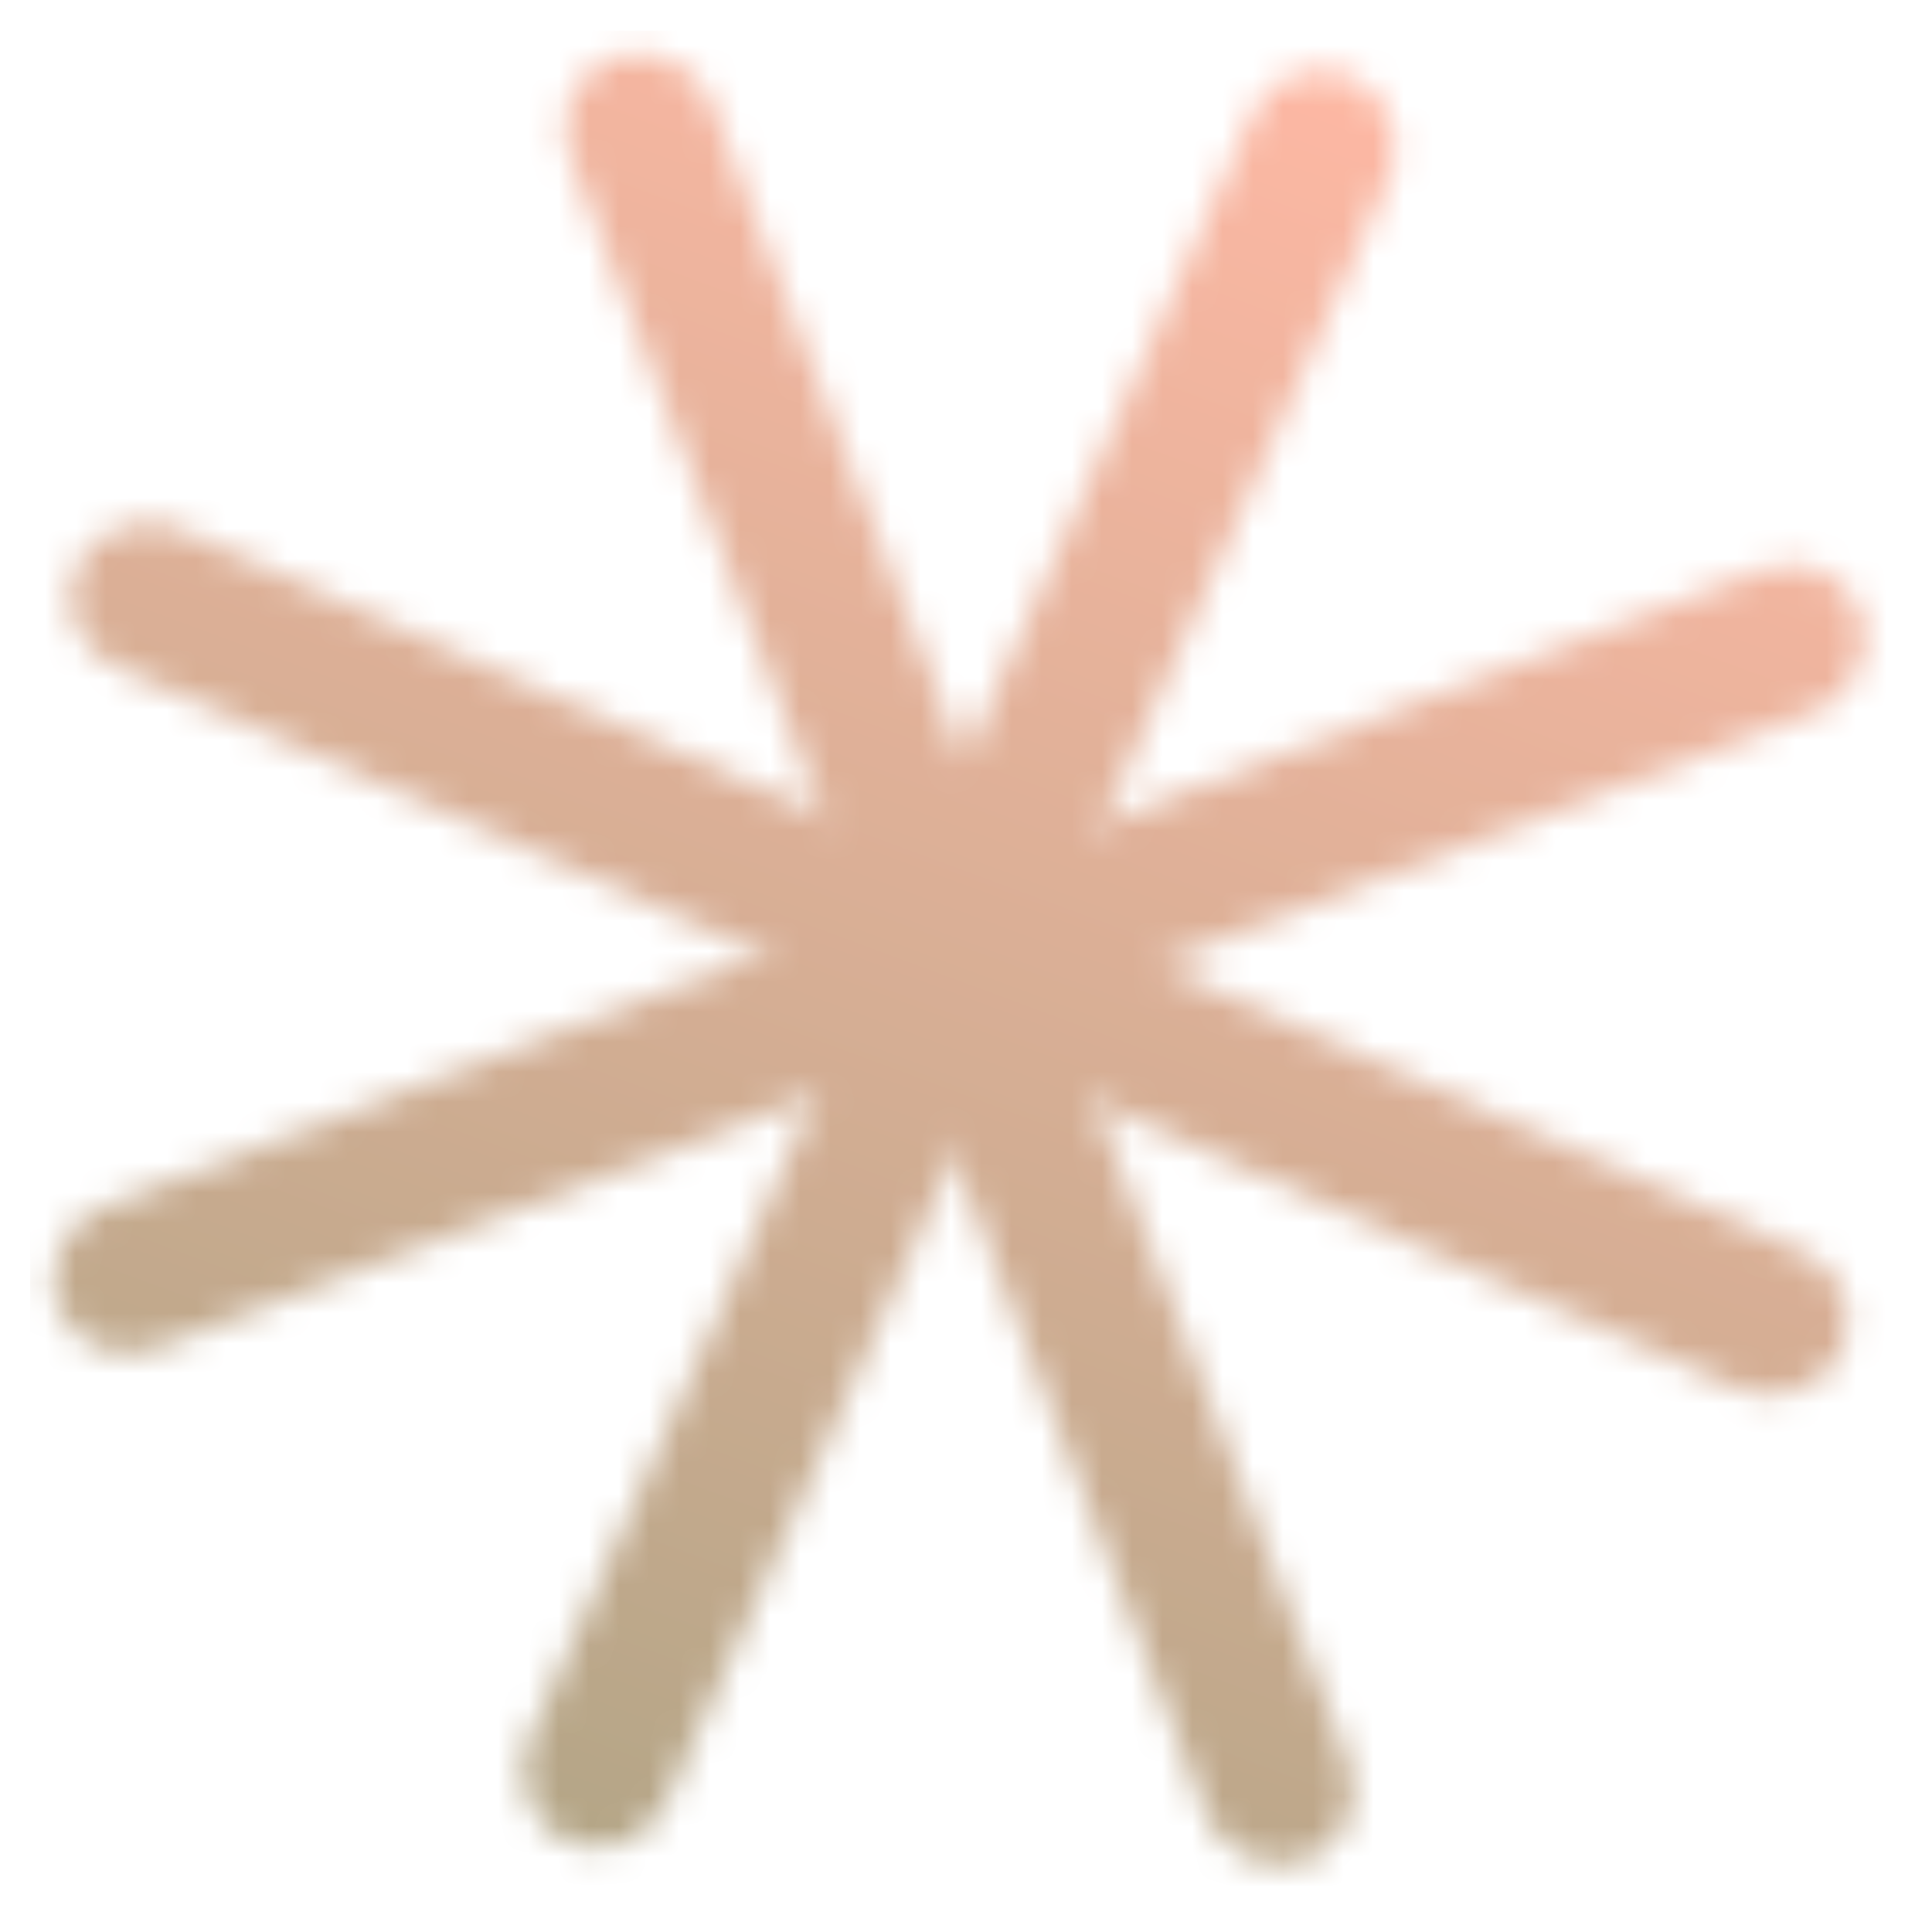 <svg width="64" height="64" viewBox="0 0 64 64" fill="none" xmlns="http://www.w3.org/2000/svg">
<mask id="mask0_1288_3927" style="mask-type:alpha" maskUnits="userSpaceOnUse" x="1" y="1" width="61" height="61">
<rect x="17.968" y="2.792" width="5" height="64" rx="2.5" transform="rotate(-21 17.968 2.792)" fill="#b2a586"/>
<rect x="42.502" y="1.52" width="5" height="64" rx="2.5" transform="rotate(24 42.502 1.52)" fill="#b2a586"/>
<rect x="60.749" y="17.969" width="5" height="64" rx="2.5" transform="rotate(69 60.749 17.969)" fill="#b2a586"/>
<rect x="62.02" y="42.502" width="5" height="64" rx="2.5" transform="rotate(114 62.02 42.502)" fill="#b2a586"/>
</mask>
<g mask="url(#mask0_1288_3927)">
<rect x="1" y="1.016" width="62" height="62" fill="url(#paint0_linear_1288_3927)"/>
</g>
<defs>
<linearGradient id="paint0_linear_1288_3927" x1="42" y1="1.016" x2="19" y2="63.016" gradientUnits="userSpaceOnUse">
<stop stop-color="#FEB8A4"/>
<stop offset="1" stop-color="#b2a586"/>
</linearGradient>
</defs>
</svg>
